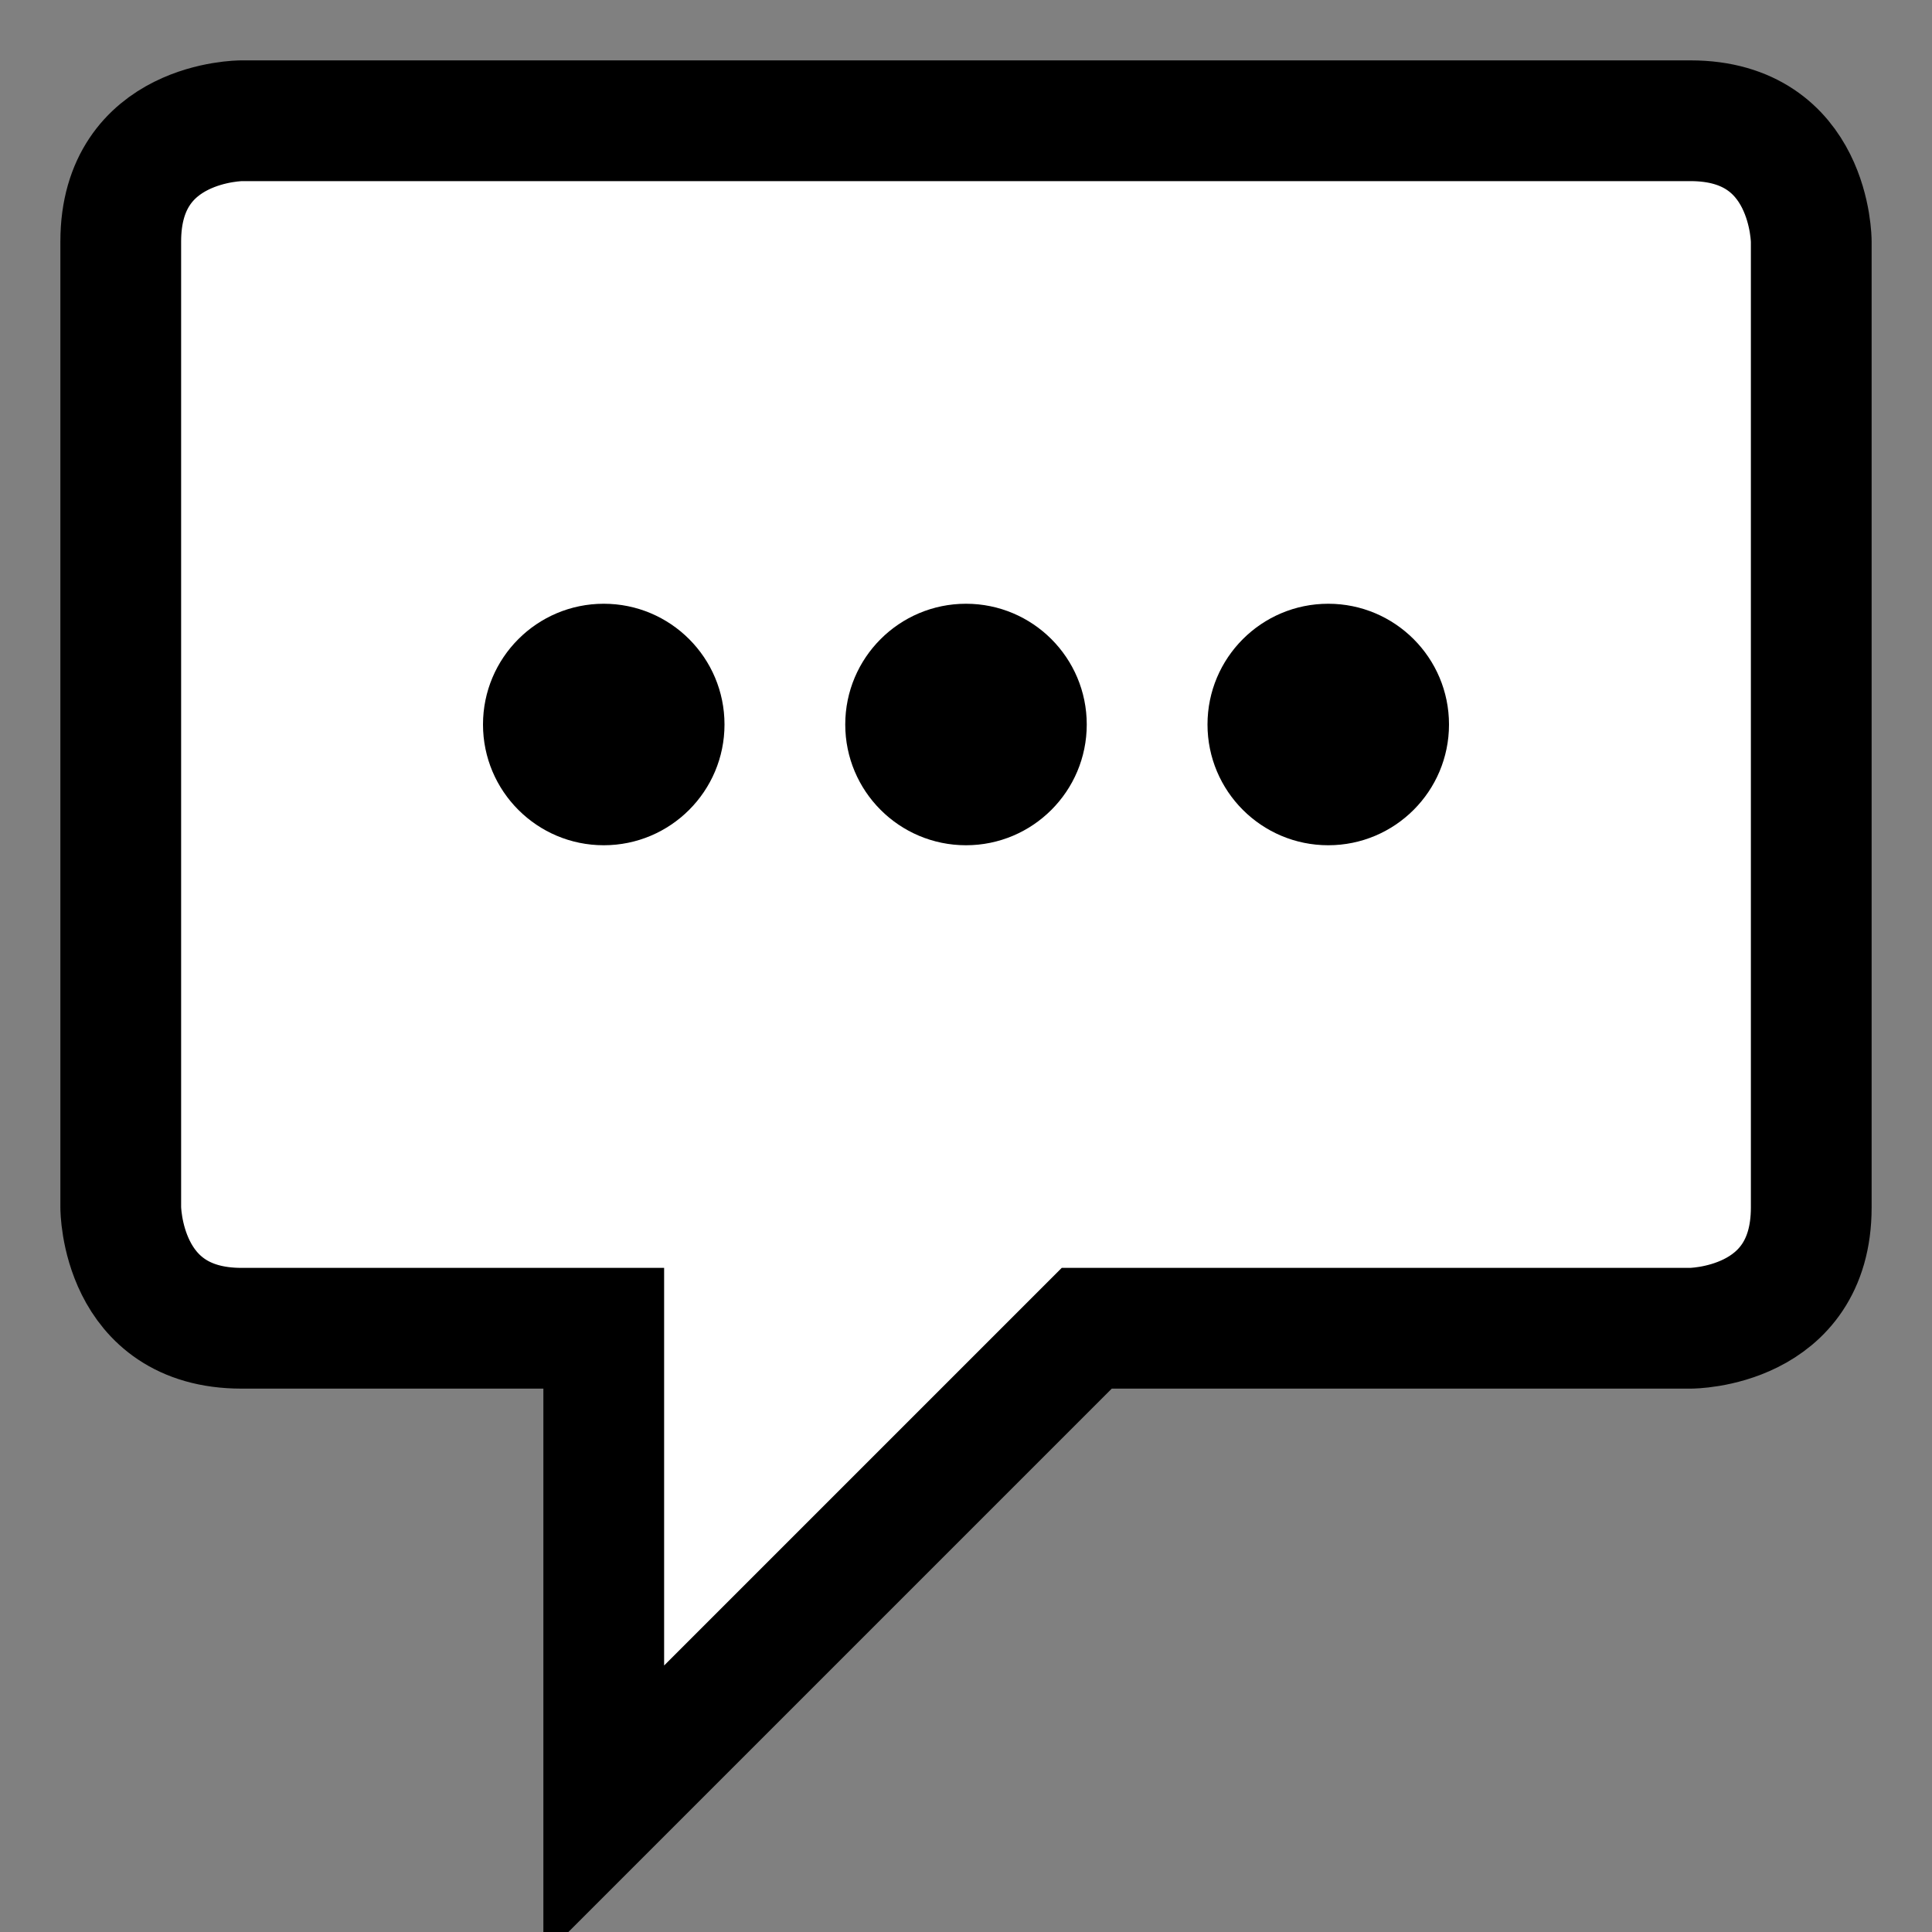 <svg xmlns="http://www.w3.org/2000/svg" viewBox="0 0 32 32">
  <rect x="0" y="0" width="32" height="32" fill="#808080" stroke="none"/>
  <path d="M2 4 C2 2 4 2 4 2 L28 2 C30 2 30 4 30 4 L30 20 C30 22 28 22 28 22 L18 22 L10 30 L10 22 L4 22 C2 22 2 20 2 20 Z" fill="#FFFFFF" stroke="#000000" stroke-width="2" />
  <circle cx="10" cy="12" r="2" fill="#000000" />
  <circle cx="16" cy="12" r="2" fill="#000000" />
  <circle cx="22" cy="12" r="2" fill="#000000" />
</svg>

